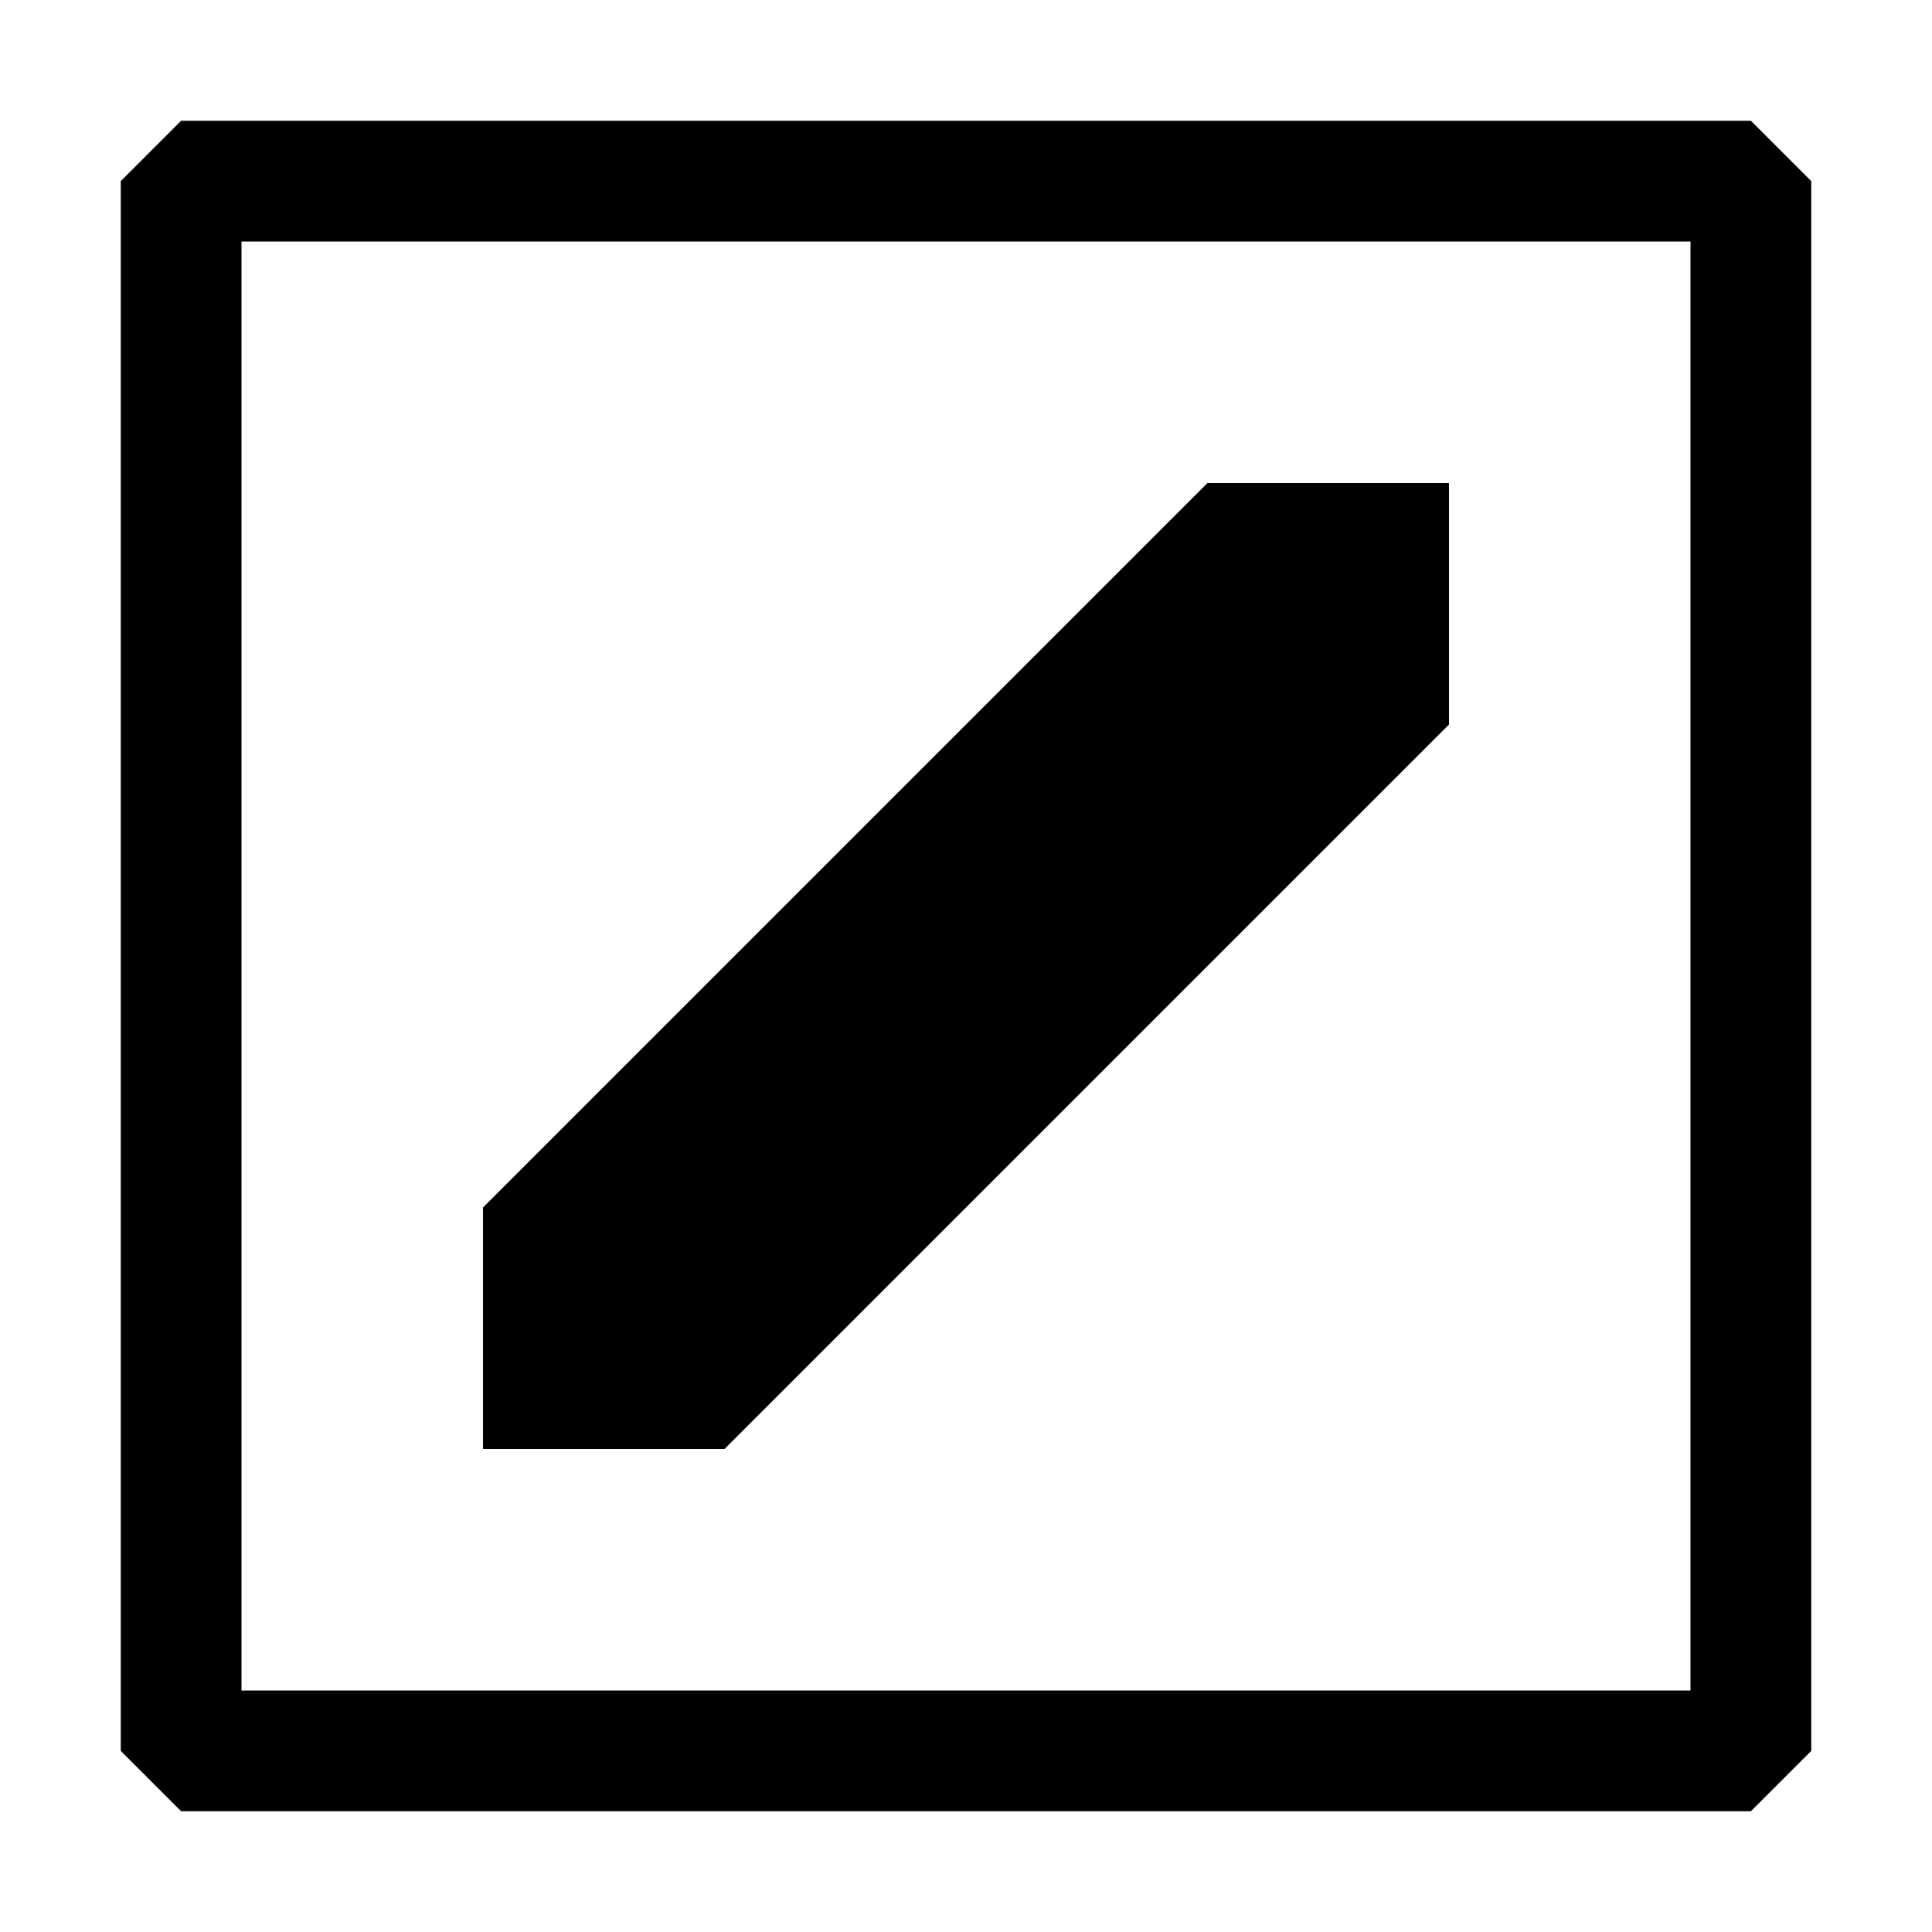 <?xml version="1.0" standalone="no"?>
<svg viewBox="0 0 16 16" fill="currentColor" xmlns="http://www.w3.org/2000/svg"><path fill-rule="evenodd" clip-rule="evenodd" d="M1.5 1h13l.5.5v13l-.5.5h-13l-.5-.5v-13l.5-.5zM2 14h12V2H2v12zm8-10h2v2l-6 6H4v-2l6-6z"></path></svg>